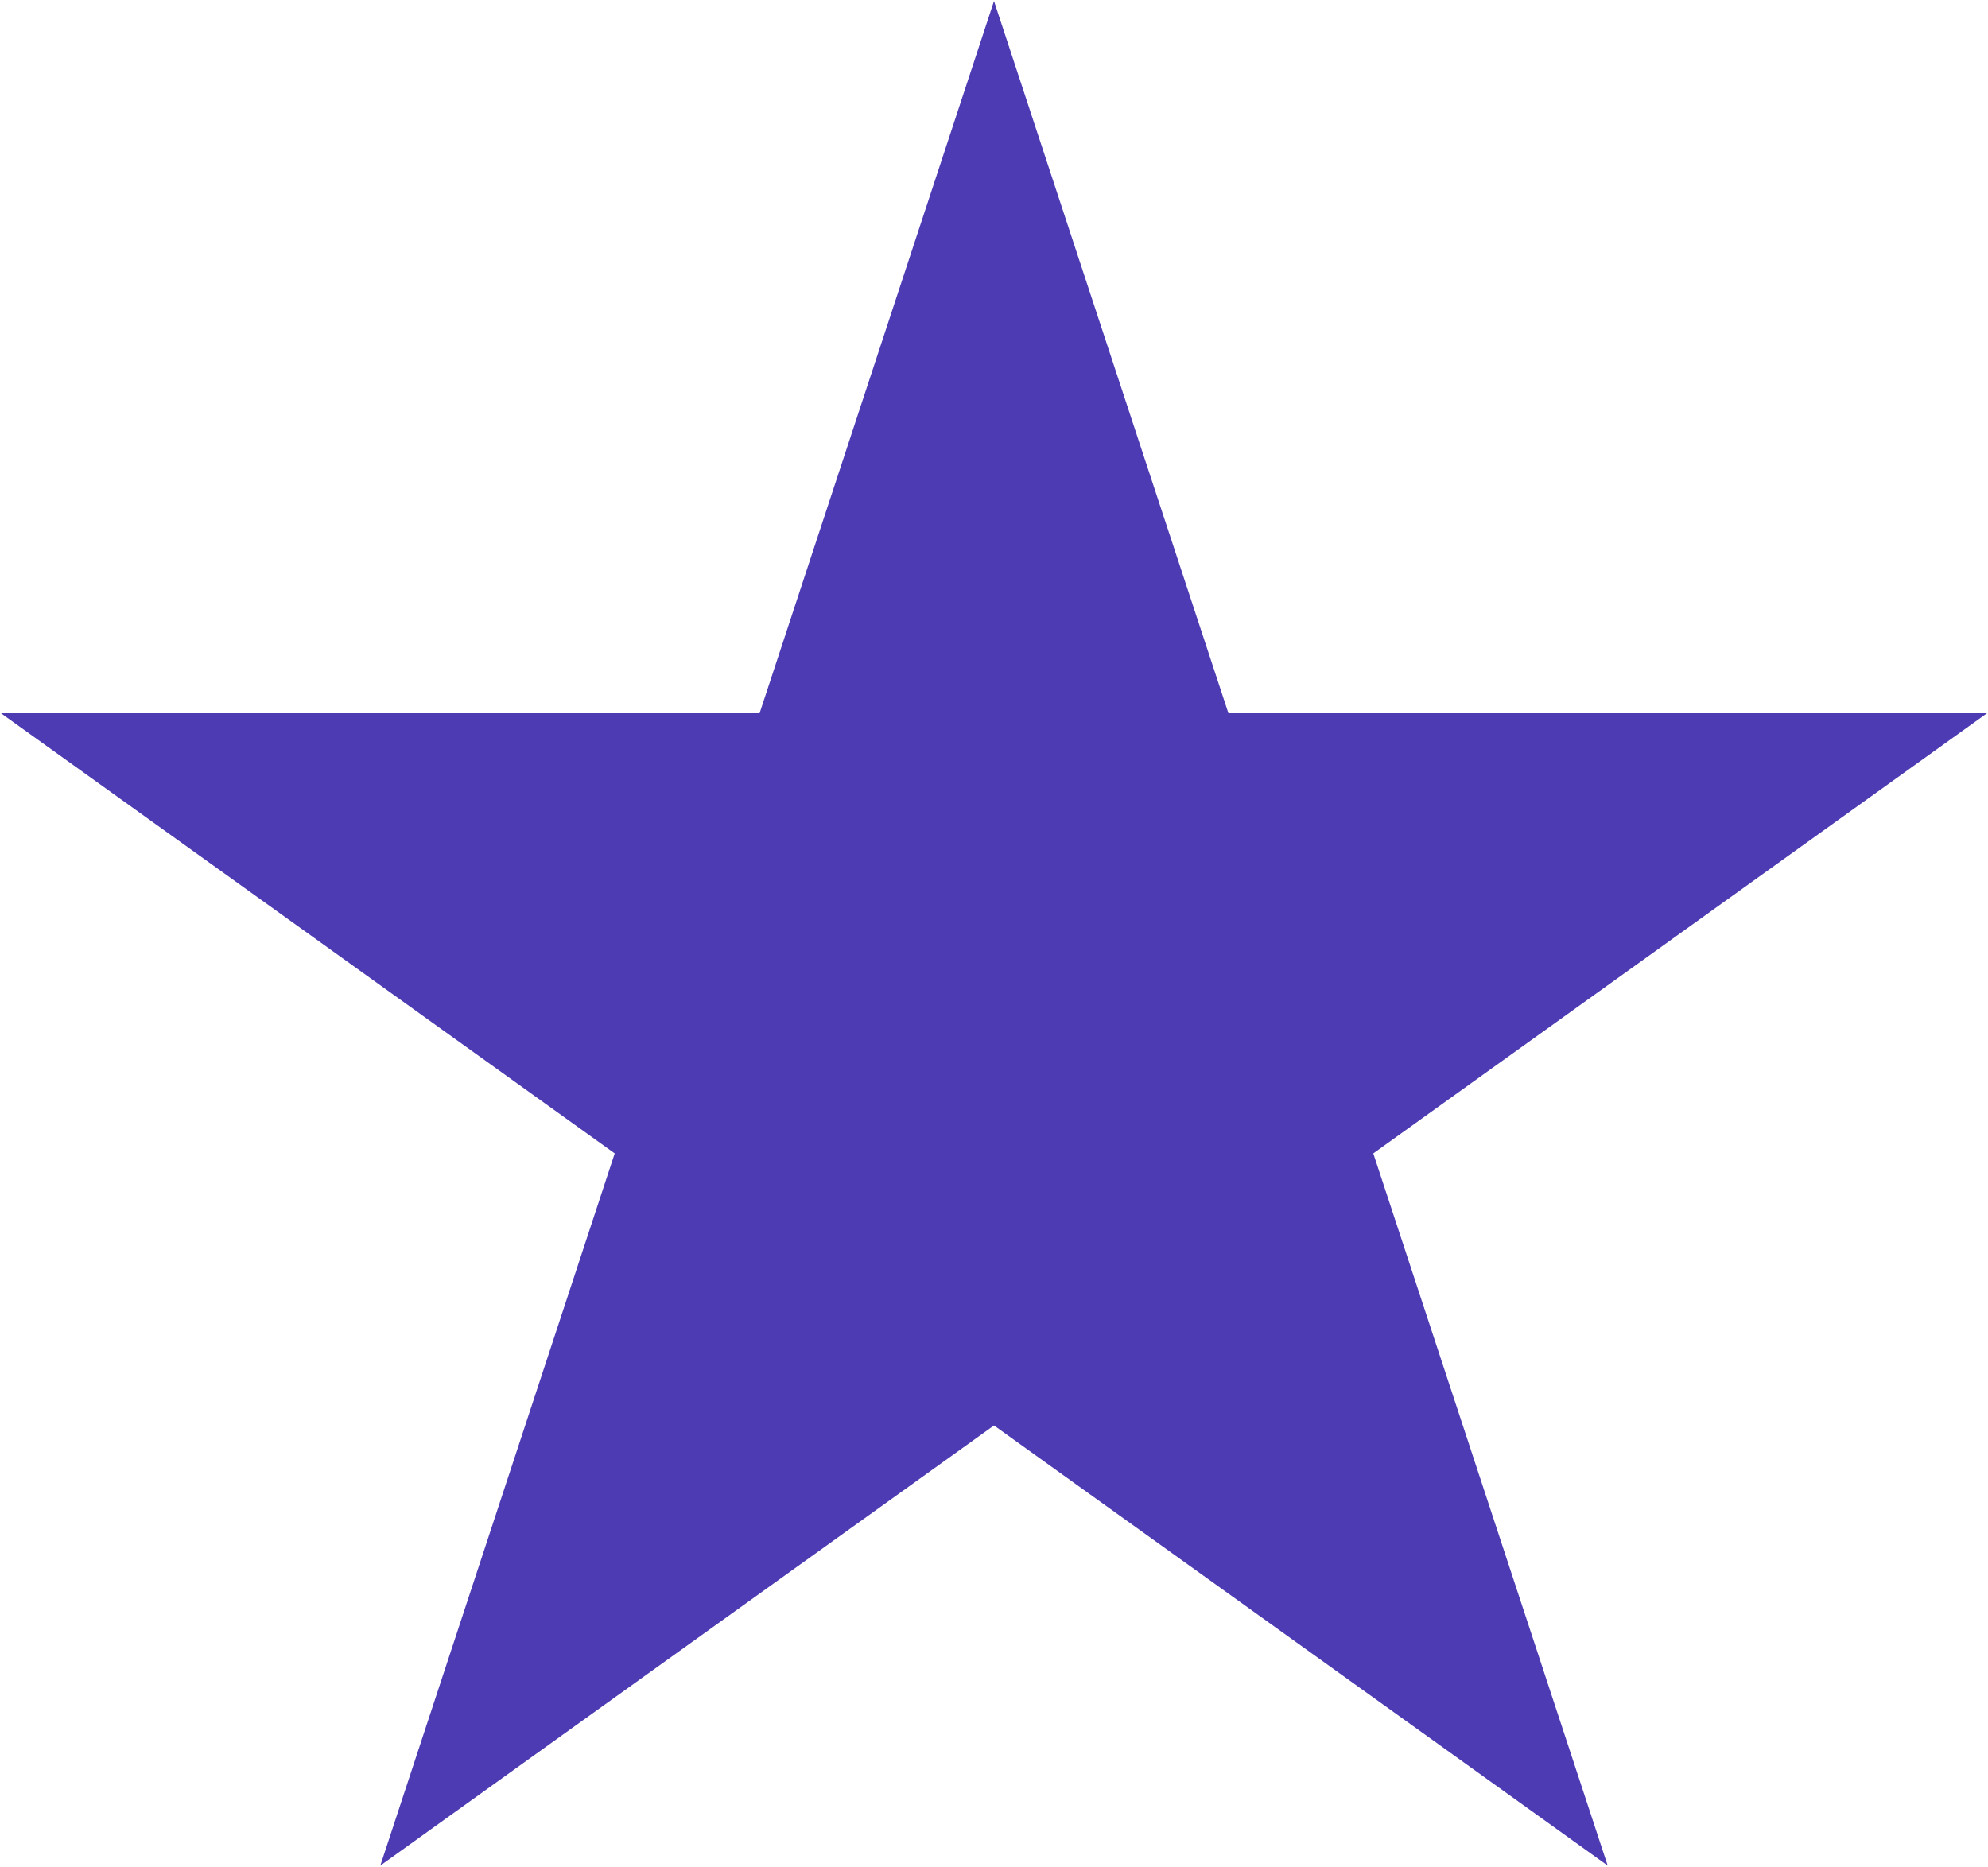<svg width="115" height="108" viewBox="0 0 115 108" fill="none" xmlns="http://www.w3.org/2000/svg">
<path d="M57.5 7.998L68.699 42.025L69.264 43.744H71.074H107.224L78.006 64.701L76.514 65.771L77.088 67.515L88.265 101.477L58.957 80.455L57.5 79.41L56.043 80.455L26.735 101.477L37.912 67.515L38.486 65.771L36.994 64.701L7.776 43.744H43.926H45.736L46.301 42.025L57.5 7.998Z" fill="#4C3BB2" stroke="#4C3BB2" stroke-width="4.963"/>
</svg>
